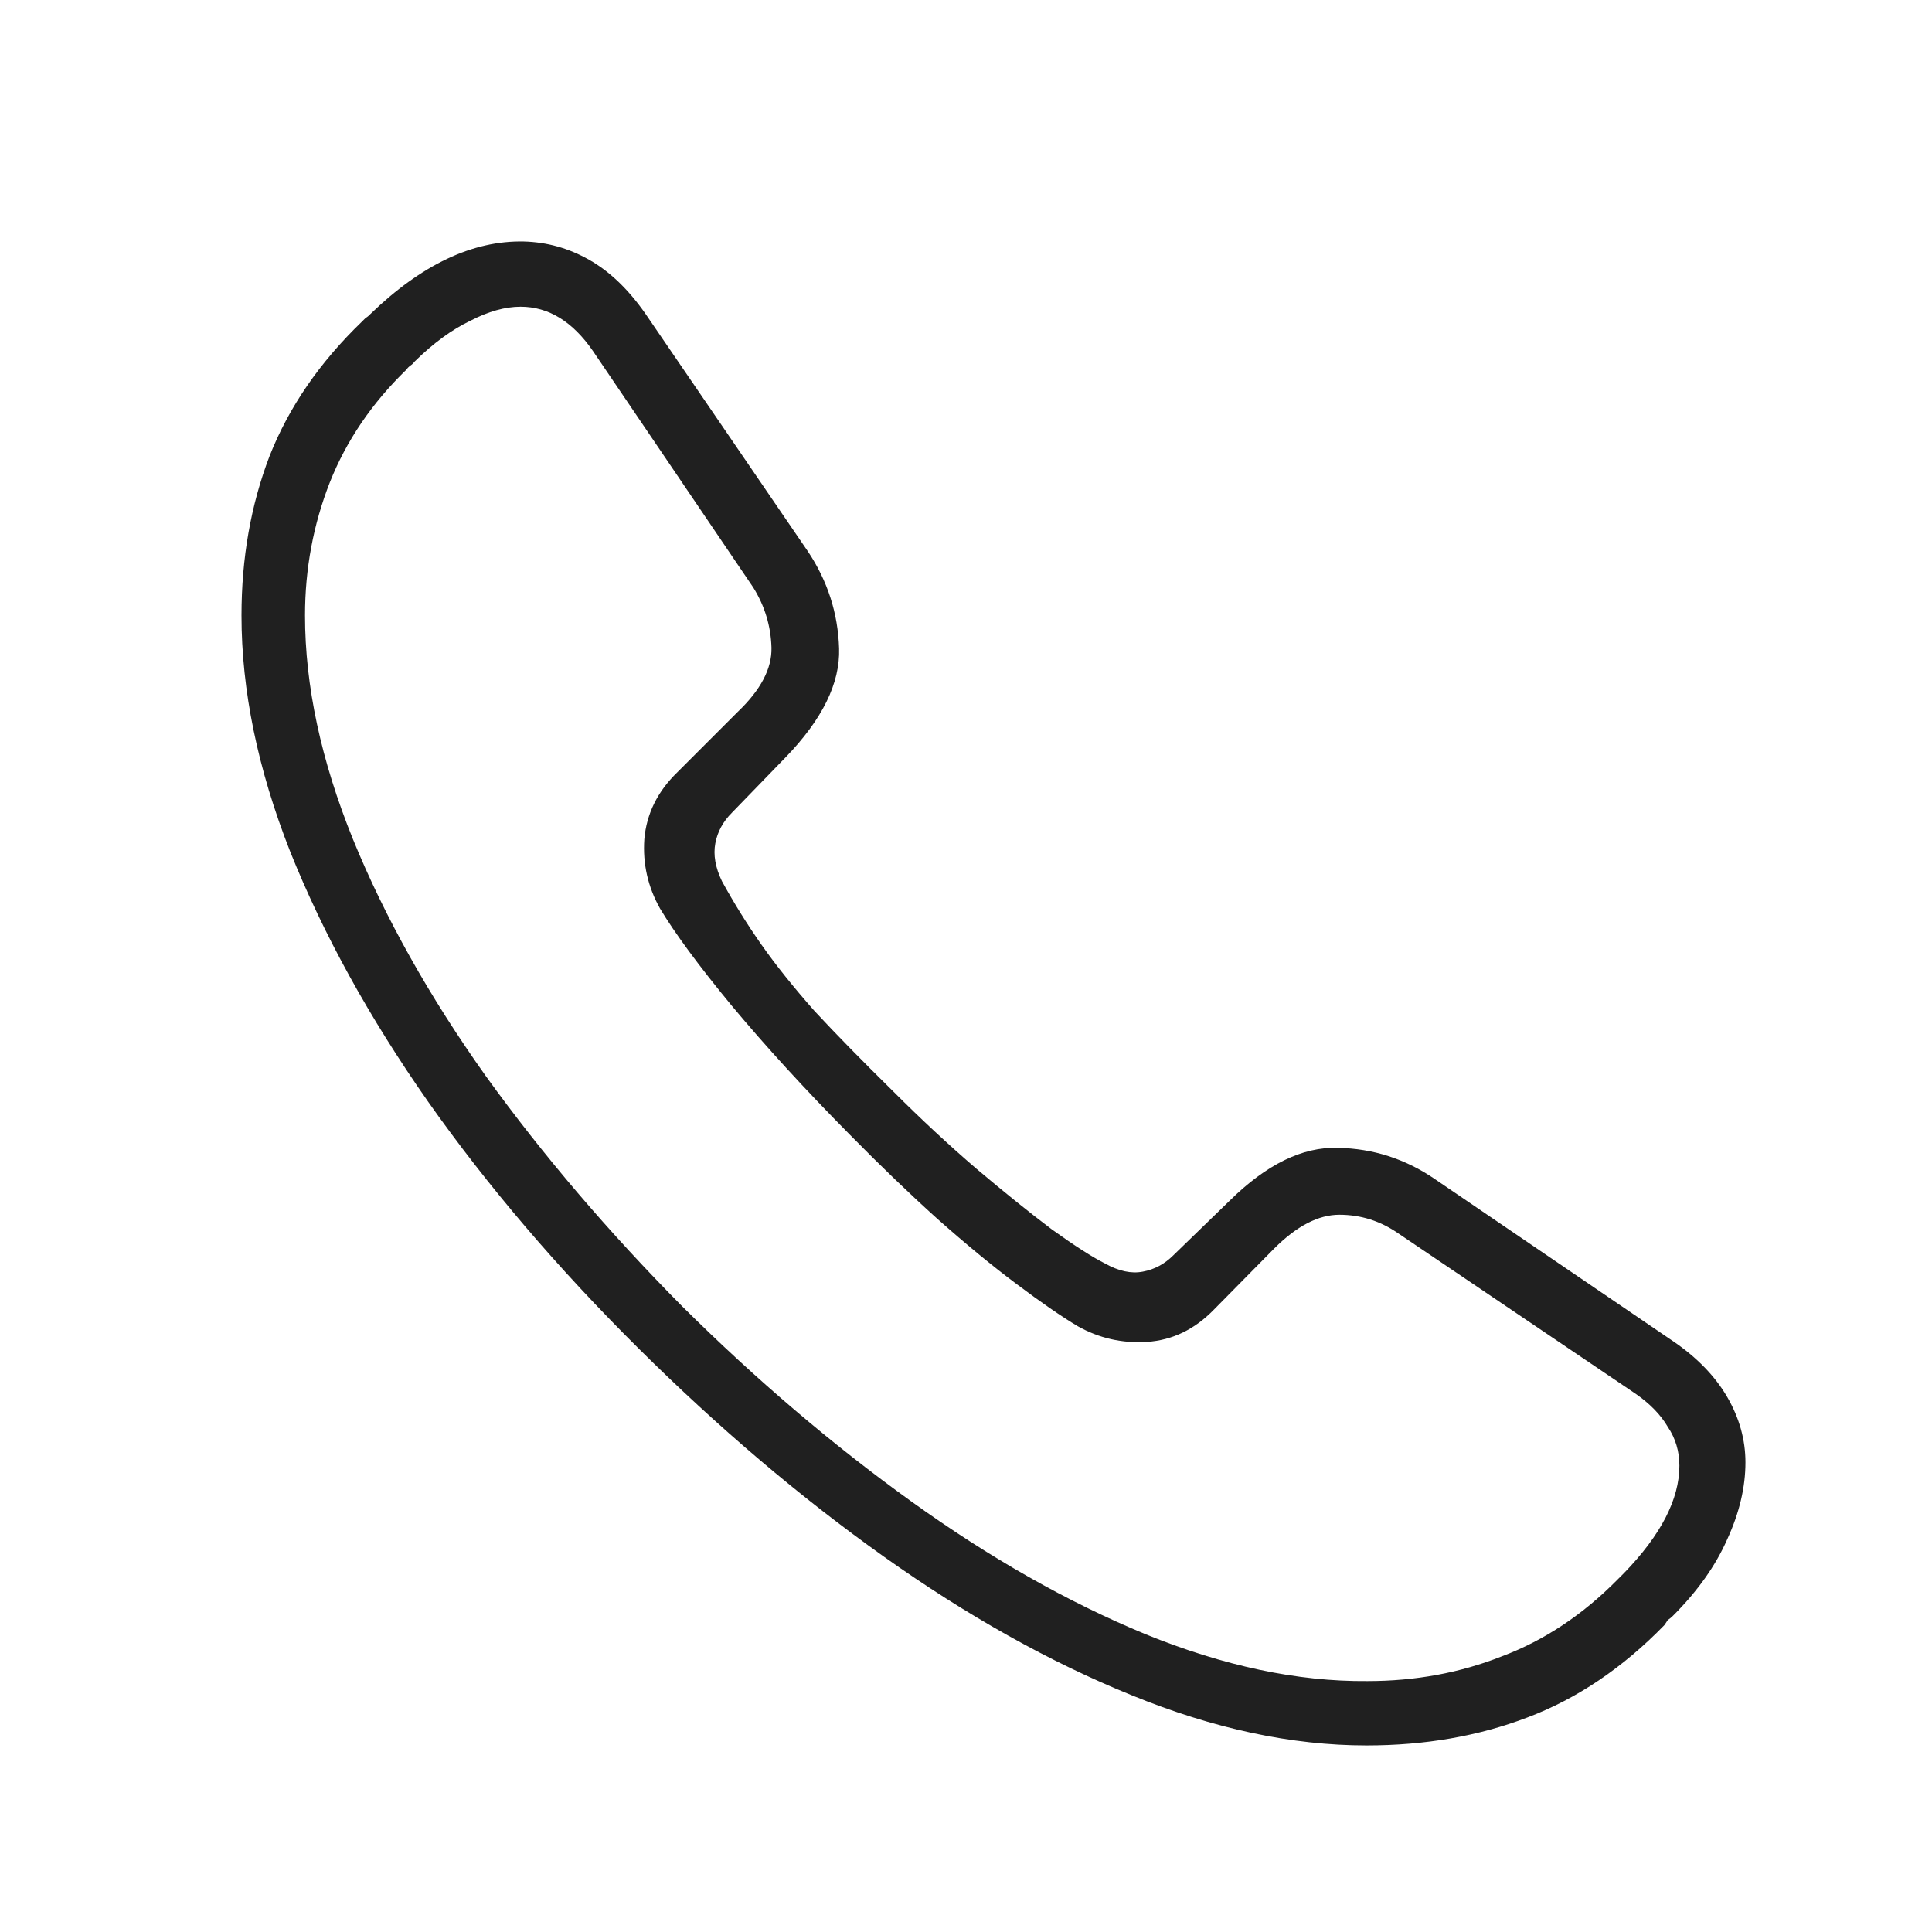 <svg width="16" height="16" viewBox="0 0 16 16" fill="none" xmlns="http://www.w3.org/2000/svg">
<path d="M11.317 14.455C11.8 14.455 12.245 14.378 12.65 14.223C13.06 14.068 13.439 13.813 13.785 13.457C13.794 13.444 13.803 13.43 13.812 13.416C13.826 13.407 13.84 13.396 13.854 13.382C14.059 13.177 14.209 12.965 14.305 12.746C14.405 12.528 14.455 12.316 14.455 12.111C14.455 11.924 14.405 11.744 14.305 11.571C14.204 11.397 14.054 11.242 13.854 11.106L11.885 9.766C11.639 9.597 11.37 9.511 11.078 9.506C10.787 9.497 10.488 9.643 10.183 9.944L9.718 10.395C9.645 10.468 9.561 10.513 9.465 10.531C9.369 10.55 9.264 10.527 9.15 10.463C9.05 10.413 8.904 10.32 8.713 10.183C8.526 10.042 8.316 9.873 8.084 9.677C7.856 9.481 7.628 9.269 7.4 9.041C7.141 8.786 6.922 8.563 6.744 8.371C6.571 8.175 6.425 7.993 6.307 7.825C6.188 7.656 6.079 7.48 5.979 7.298C5.924 7.184 5.906 7.079 5.924 6.984C5.942 6.888 5.988 6.804 6.061 6.731L6.505 6.273C6.81 5.958 6.958 5.658 6.949 5.37C6.94 5.079 6.854 4.81 6.689 4.564L5.343 2.595C5.202 2.394 5.047 2.246 4.878 2.151C4.709 2.055 4.529 2.005 4.338 2C3.914 1.991 3.49 2.192 3.066 2.602C3.053 2.616 3.039 2.627 3.025 2.636C3.016 2.645 3.007 2.654 2.998 2.663C2.647 3.001 2.392 3.372 2.232 3.778C2.077 4.183 2 4.623 2 5.097C2 5.717 2.134 6.368 2.403 7.052C2.677 7.736 3.057 8.426 3.545 9.123C4.037 9.821 4.618 10.502 5.288 11.167C5.949 11.823 6.626 12.398 7.318 12.89C8.011 13.382 8.695 13.765 9.369 14.038C10.048 14.316 10.698 14.455 11.317 14.455ZM11.324 13.922C10.745 13.927 10.133 13.797 9.485 13.533C8.843 13.268 8.196 12.901 7.544 12.432C6.892 11.963 6.261 11.425 5.65 10.819C5.04 10.203 4.497 9.568 4.023 8.911C3.554 8.251 3.187 7.597 2.923 6.95C2.659 6.298 2.526 5.68 2.526 5.097C2.526 4.71 2.595 4.343 2.731 3.996C2.868 3.65 3.08 3.338 3.367 3.06C3.376 3.046 3.388 3.035 3.401 3.026C3.415 3.017 3.426 3.005 3.436 2.992C3.59 2.841 3.743 2.729 3.894 2.657C4.044 2.579 4.183 2.54 4.311 2.54C4.543 2.54 4.743 2.663 4.912 2.909L6.238 4.865C6.334 5.019 6.384 5.186 6.389 5.364C6.393 5.537 6.3 5.714 6.108 5.897L5.609 6.396C5.445 6.555 5.354 6.74 5.336 6.95C5.322 7.155 5.366 7.346 5.466 7.524C5.589 7.729 5.787 7.998 6.061 8.33C6.339 8.663 6.664 9.019 7.038 9.397C7.289 9.652 7.53 9.884 7.763 10.094C8 10.304 8.218 10.484 8.419 10.634C8.619 10.784 8.788 10.901 8.925 10.983C9.103 11.083 9.294 11.126 9.499 11.113C9.709 11.099 9.893 11.01 10.053 10.846L10.552 10.34C10.739 10.153 10.919 10.06 11.092 10.06C11.27 10.06 11.434 10.112 11.584 10.217L13.546 11.543C13.664 11.625 13.753 11.716 13.812 11.817C13.876 11.912 13.908 12.02 13.908 12.138C13.908 12.416 13.755 12.712 13.45 13.027C13.441 13.036 13.432 13.045 13.423 13.054C13.414 13.063 13.405 13.072 13.396 13.081C13.108 13.373 12.789 13.585 12.438 13.717C12.092 13.854 11.721 13.922 11.324 13.922Z" fill="#202020"/>
</svg>
